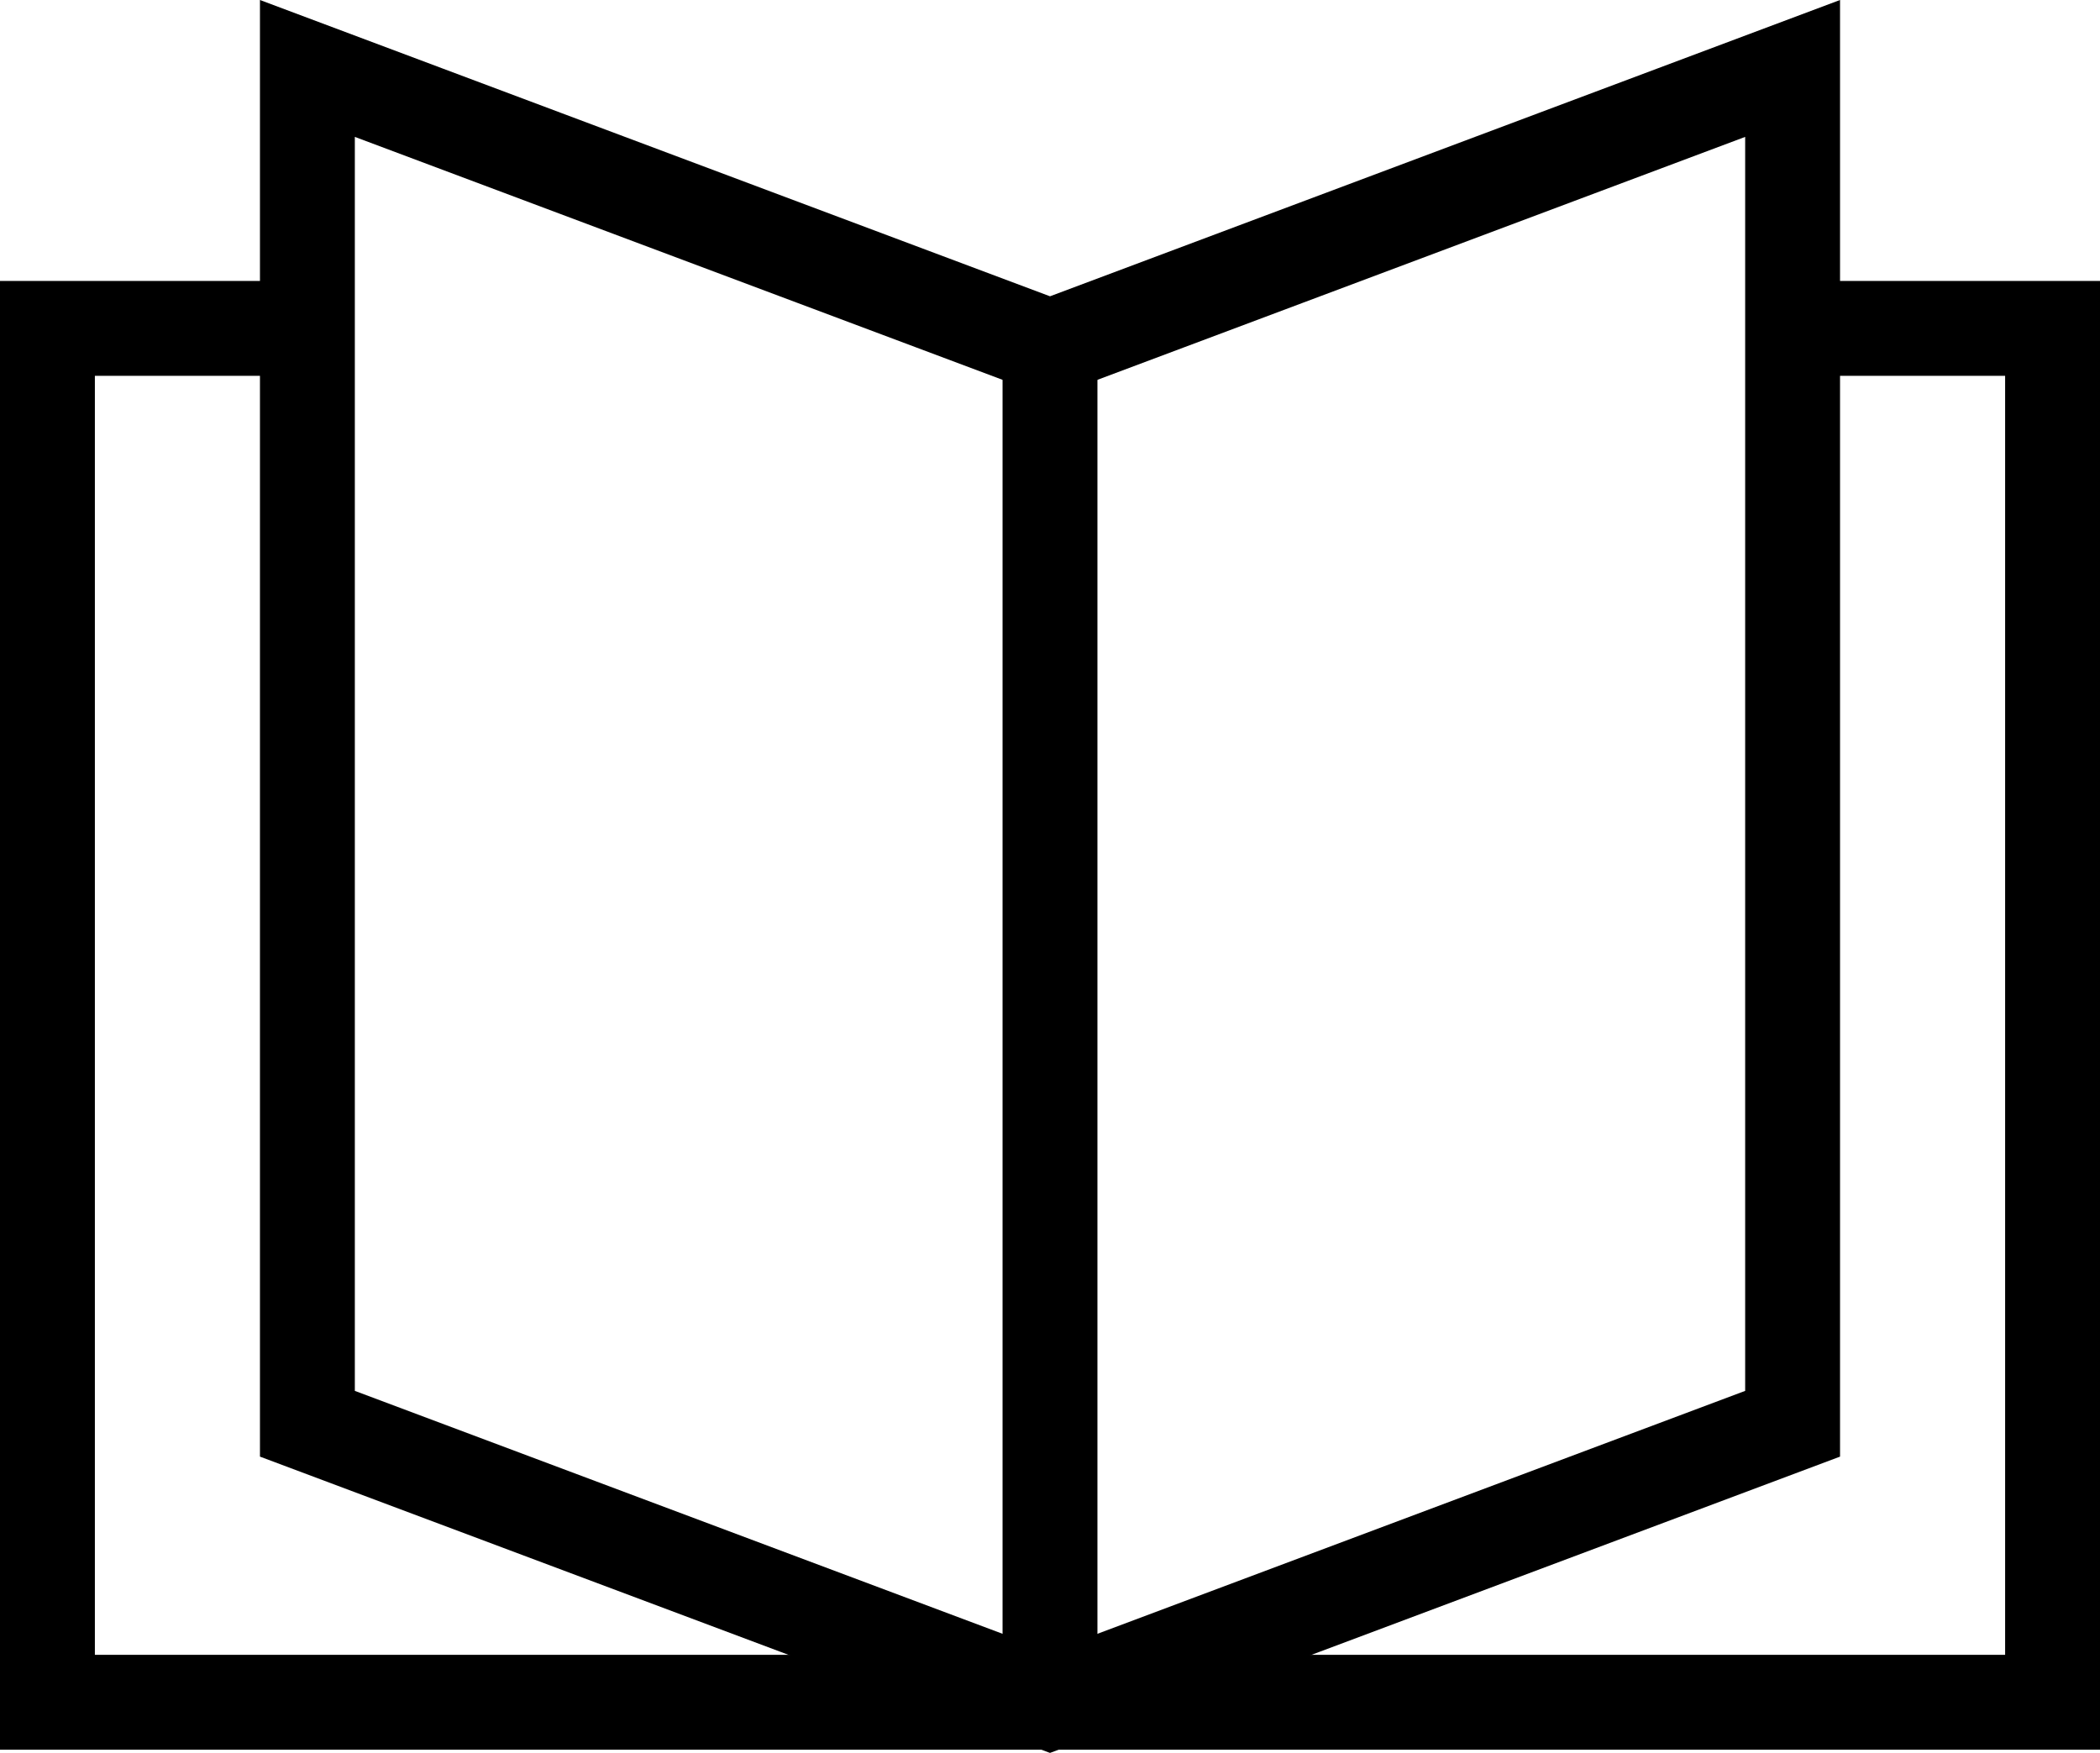 <svg xmlns="http://www.w3.org/2000/svg" viewBox="0 0 154.94 129.33"><defs><style>.cls-1{fill:none;stroke:#000;stroke-miterlimit:10;stroke-width:7px;}</style></defs><g id="Layer_2" data-name="Layer 2"><g id="icons"><polyline class="cls-1" points="132.26 24.23 151.44 24.23 151.44 125.6 3.5 125.6 3.5 24.23 21.99 24.23"/><polygon class="cls-1" points="77.47 125.6 132.26 105.05 132.26 5.05 77.47 25.6 22.68 5.05 22.68 105.05 77.47 125.6"/><line class="cls-1" x1="77.47" y1="125.6" x2="77.47" y2="25.6"/></g></g></svg>